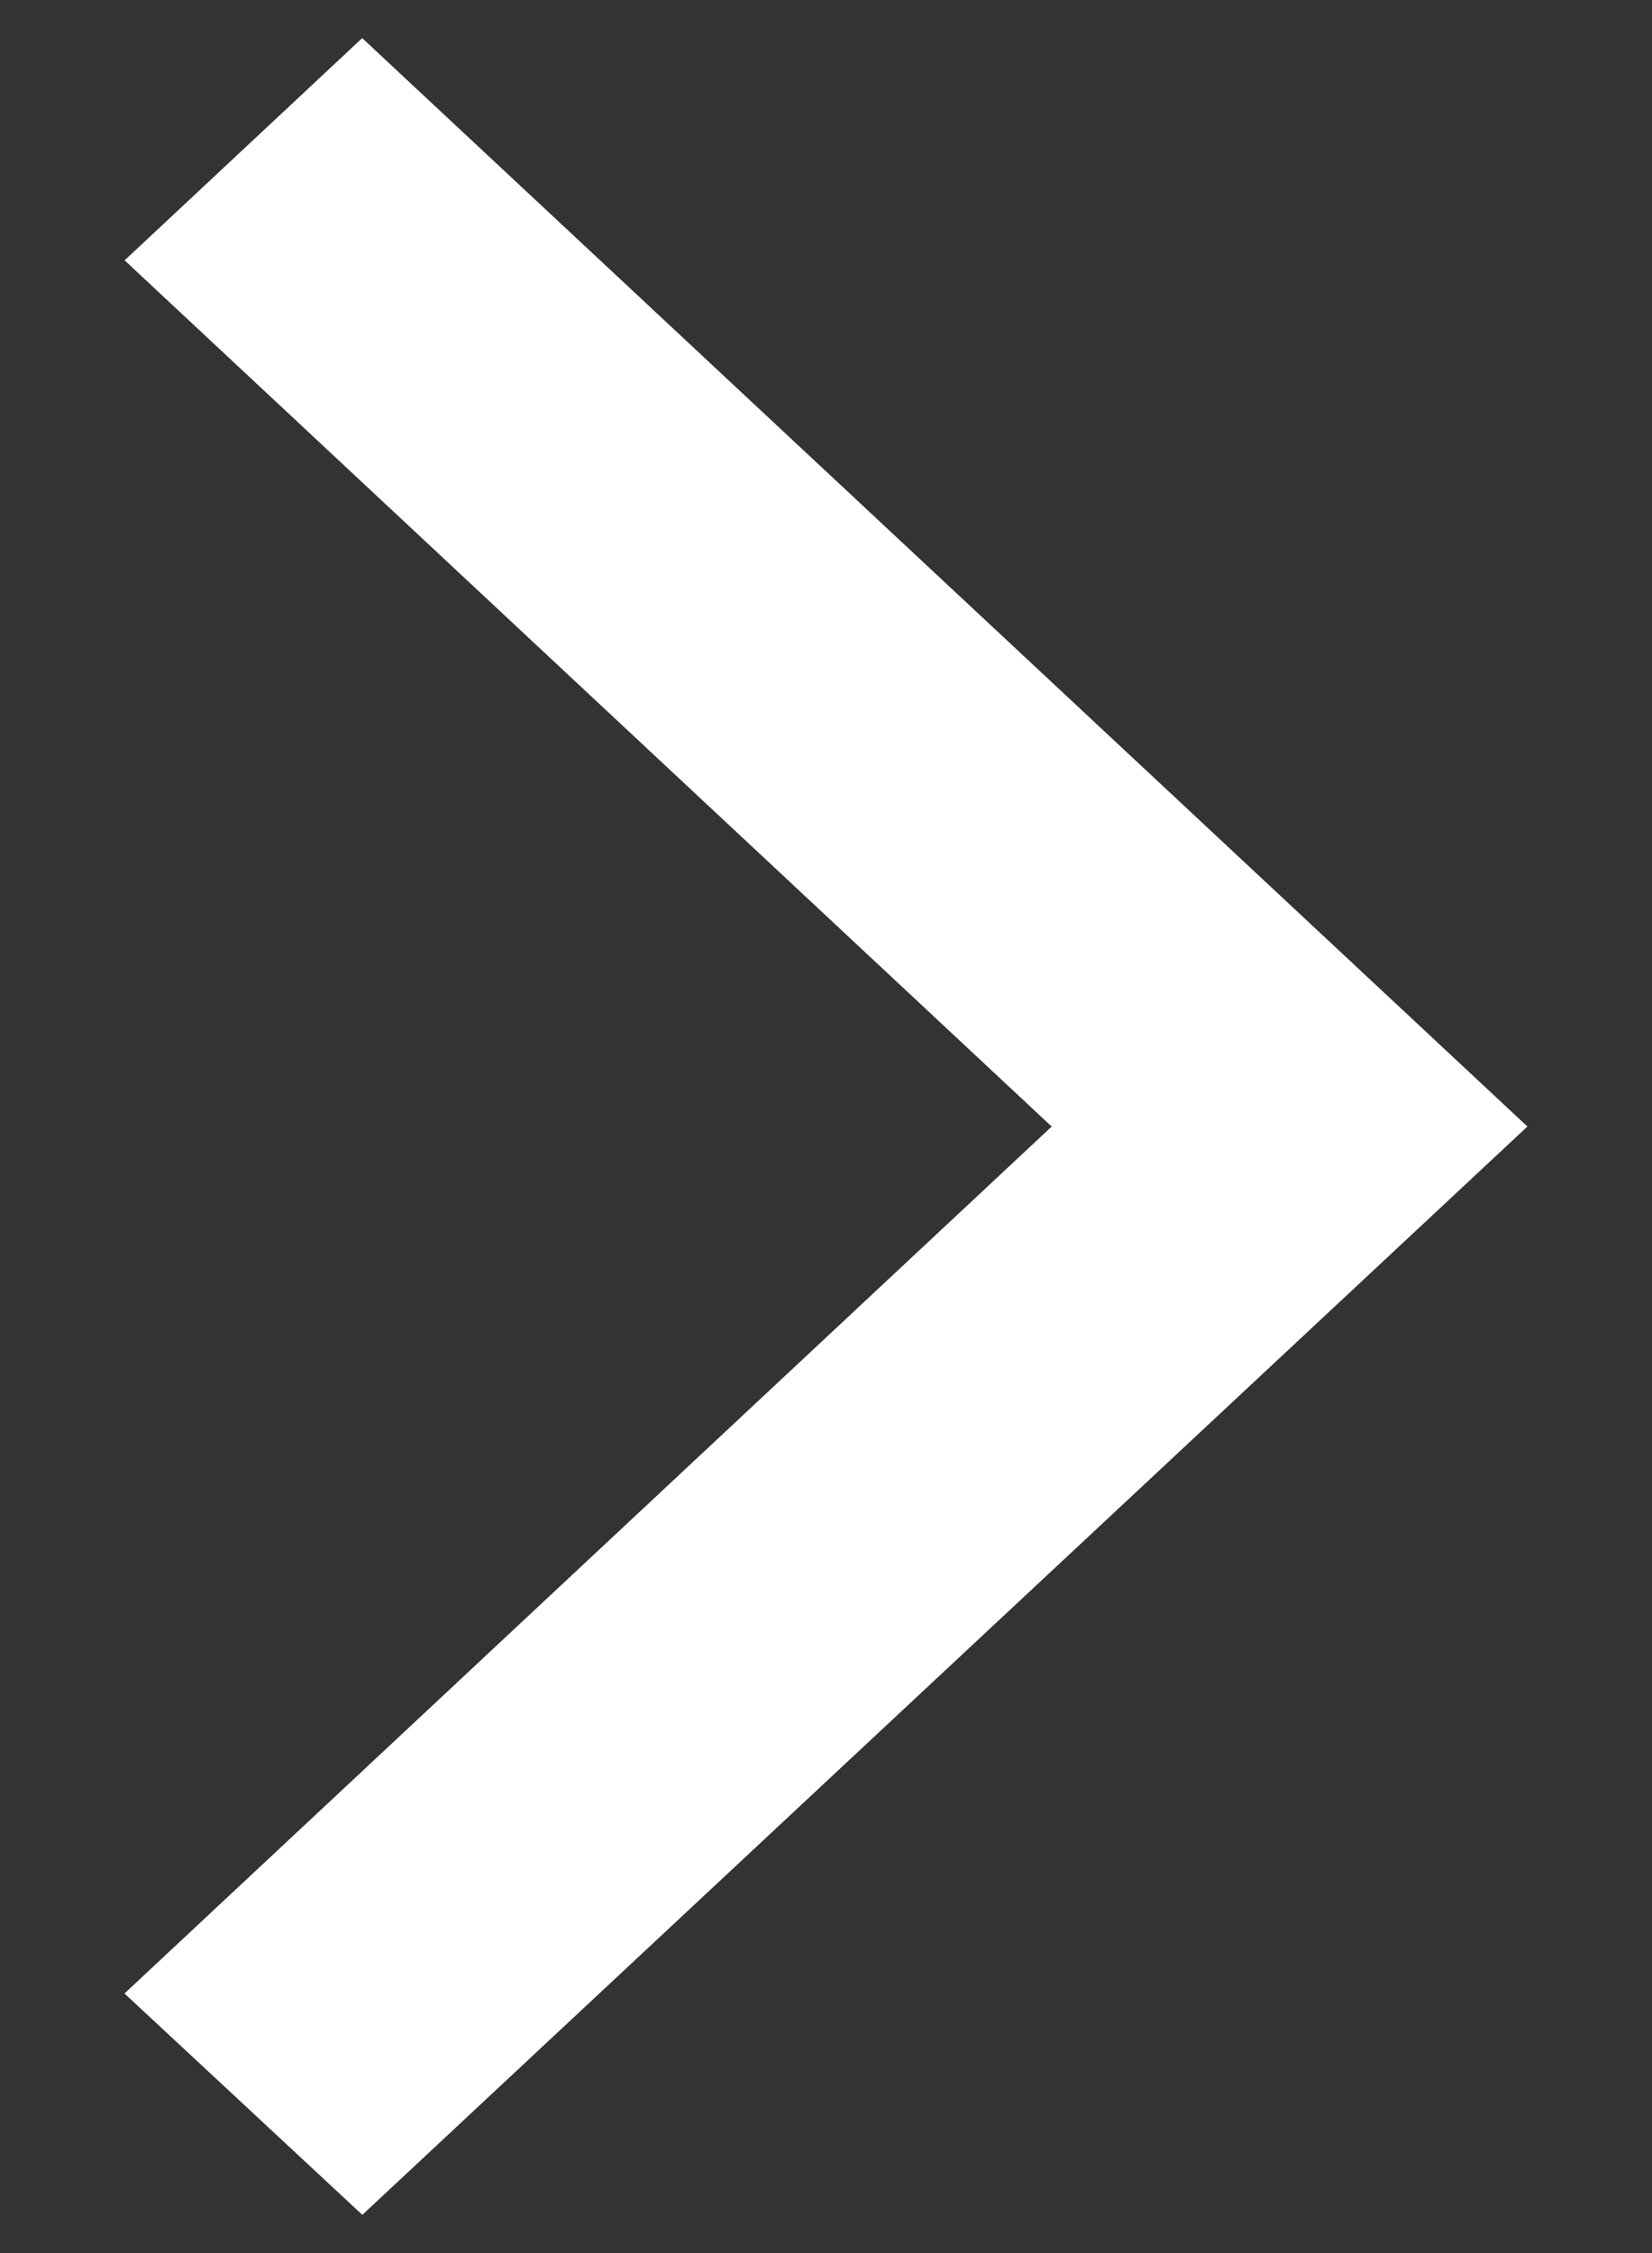 <svg width="11" height="15" viewBox="0 0 11 15" fill="none" xmlns="http://www.w3.org/2000/svg">
<rect x="0" y="0" width="11" height="15" fill="#333333" stroke="none"/>
<path d="M1.562 1.733L2.412 0.938L9.438 7.5L2.412 14.062L1.562 13.271L7.735 7.5L1.562 1.733Z" fill="white" stroke="white"/>
</svg>
